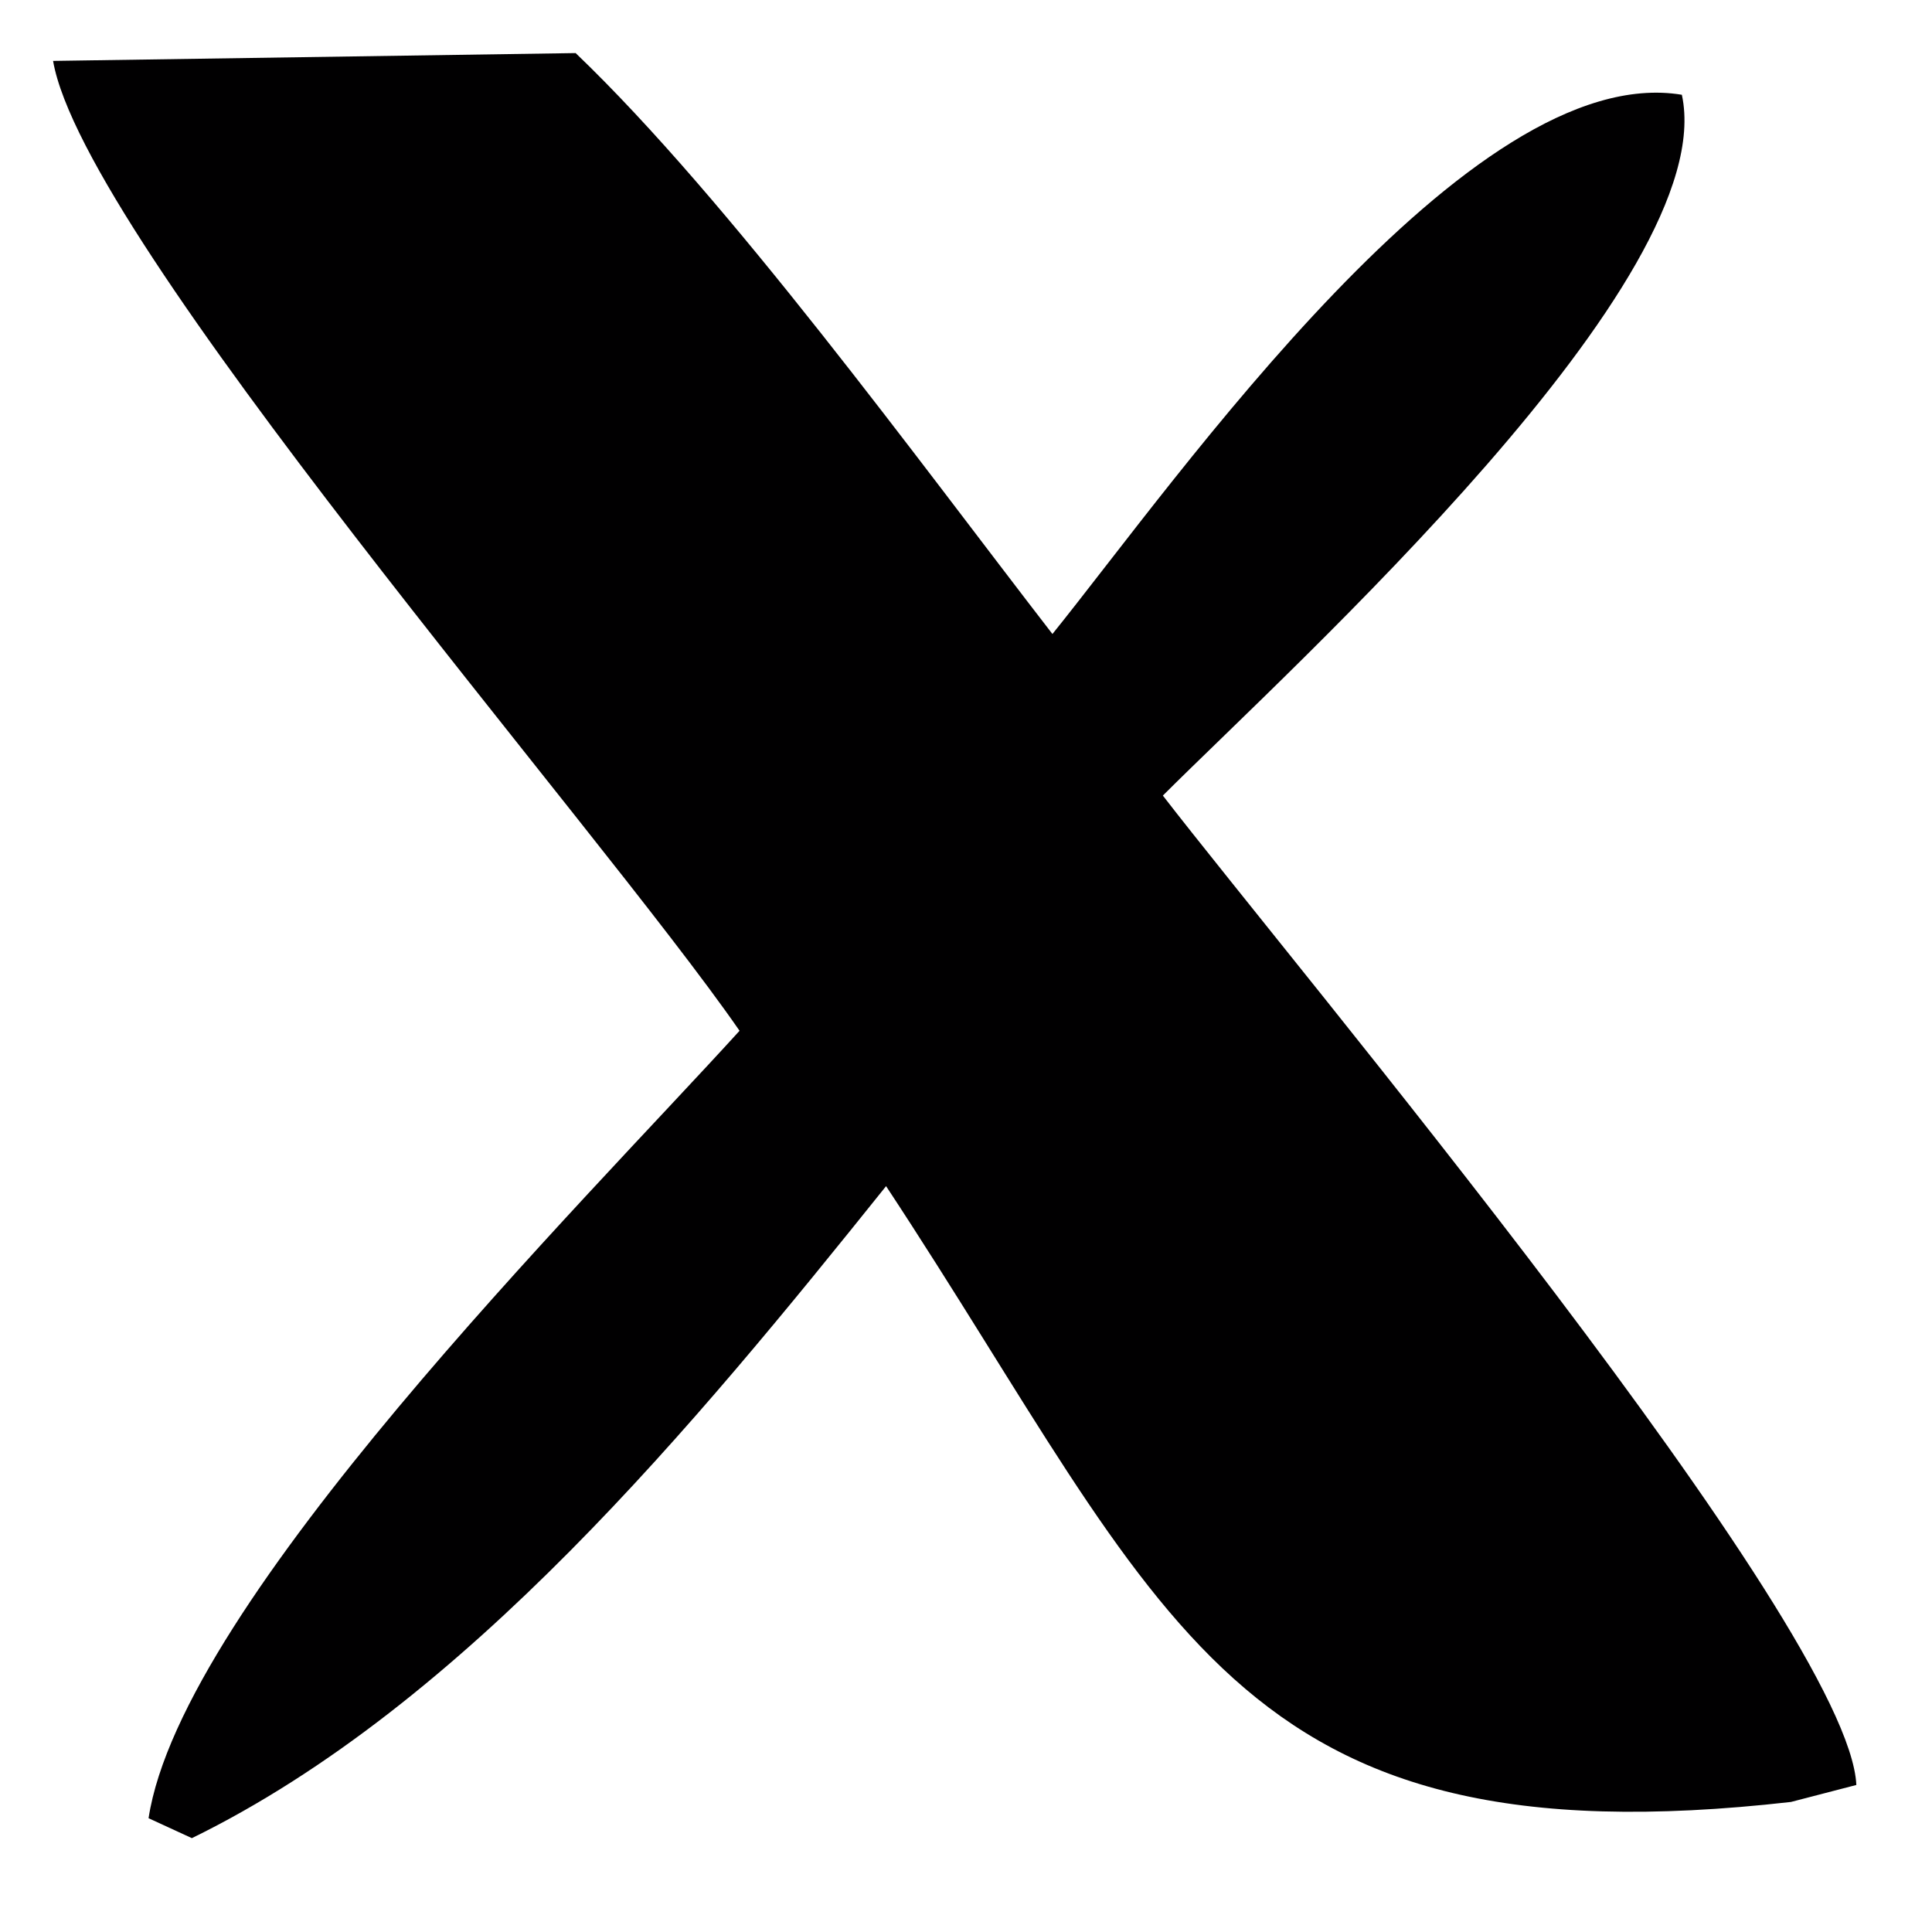 <?xml version="1.0" encoding="UTF-8" standalone="no"?><svg width='19' height='19' viewBox='0 0 19 19' fill='none' xmlns='http://www.w3.org/2000/svg'>
<path d='M10.35 6.235C11.584 4.705 14.453 0.586 16.54 0.932C16.933 2.742 12.723 6.538 11.436 7.824C12.72 9.488 18.185 15.996 18.256 17.554L17.613 17.721C12.088 18.348 11.493 15.882 8.714 11.665C6.844 13.997 4.573 16.763 1.887 18.077L1.461 17.881C1.785 15.755 5.746 11.818 7.273 10.137C5.876 8.118 0.825 2.357 0.522 0.599L5.661 0.522C7.168 1.964 9.028 4.525 10.35 6.235Z' fill='#010001'/>
</svg>
